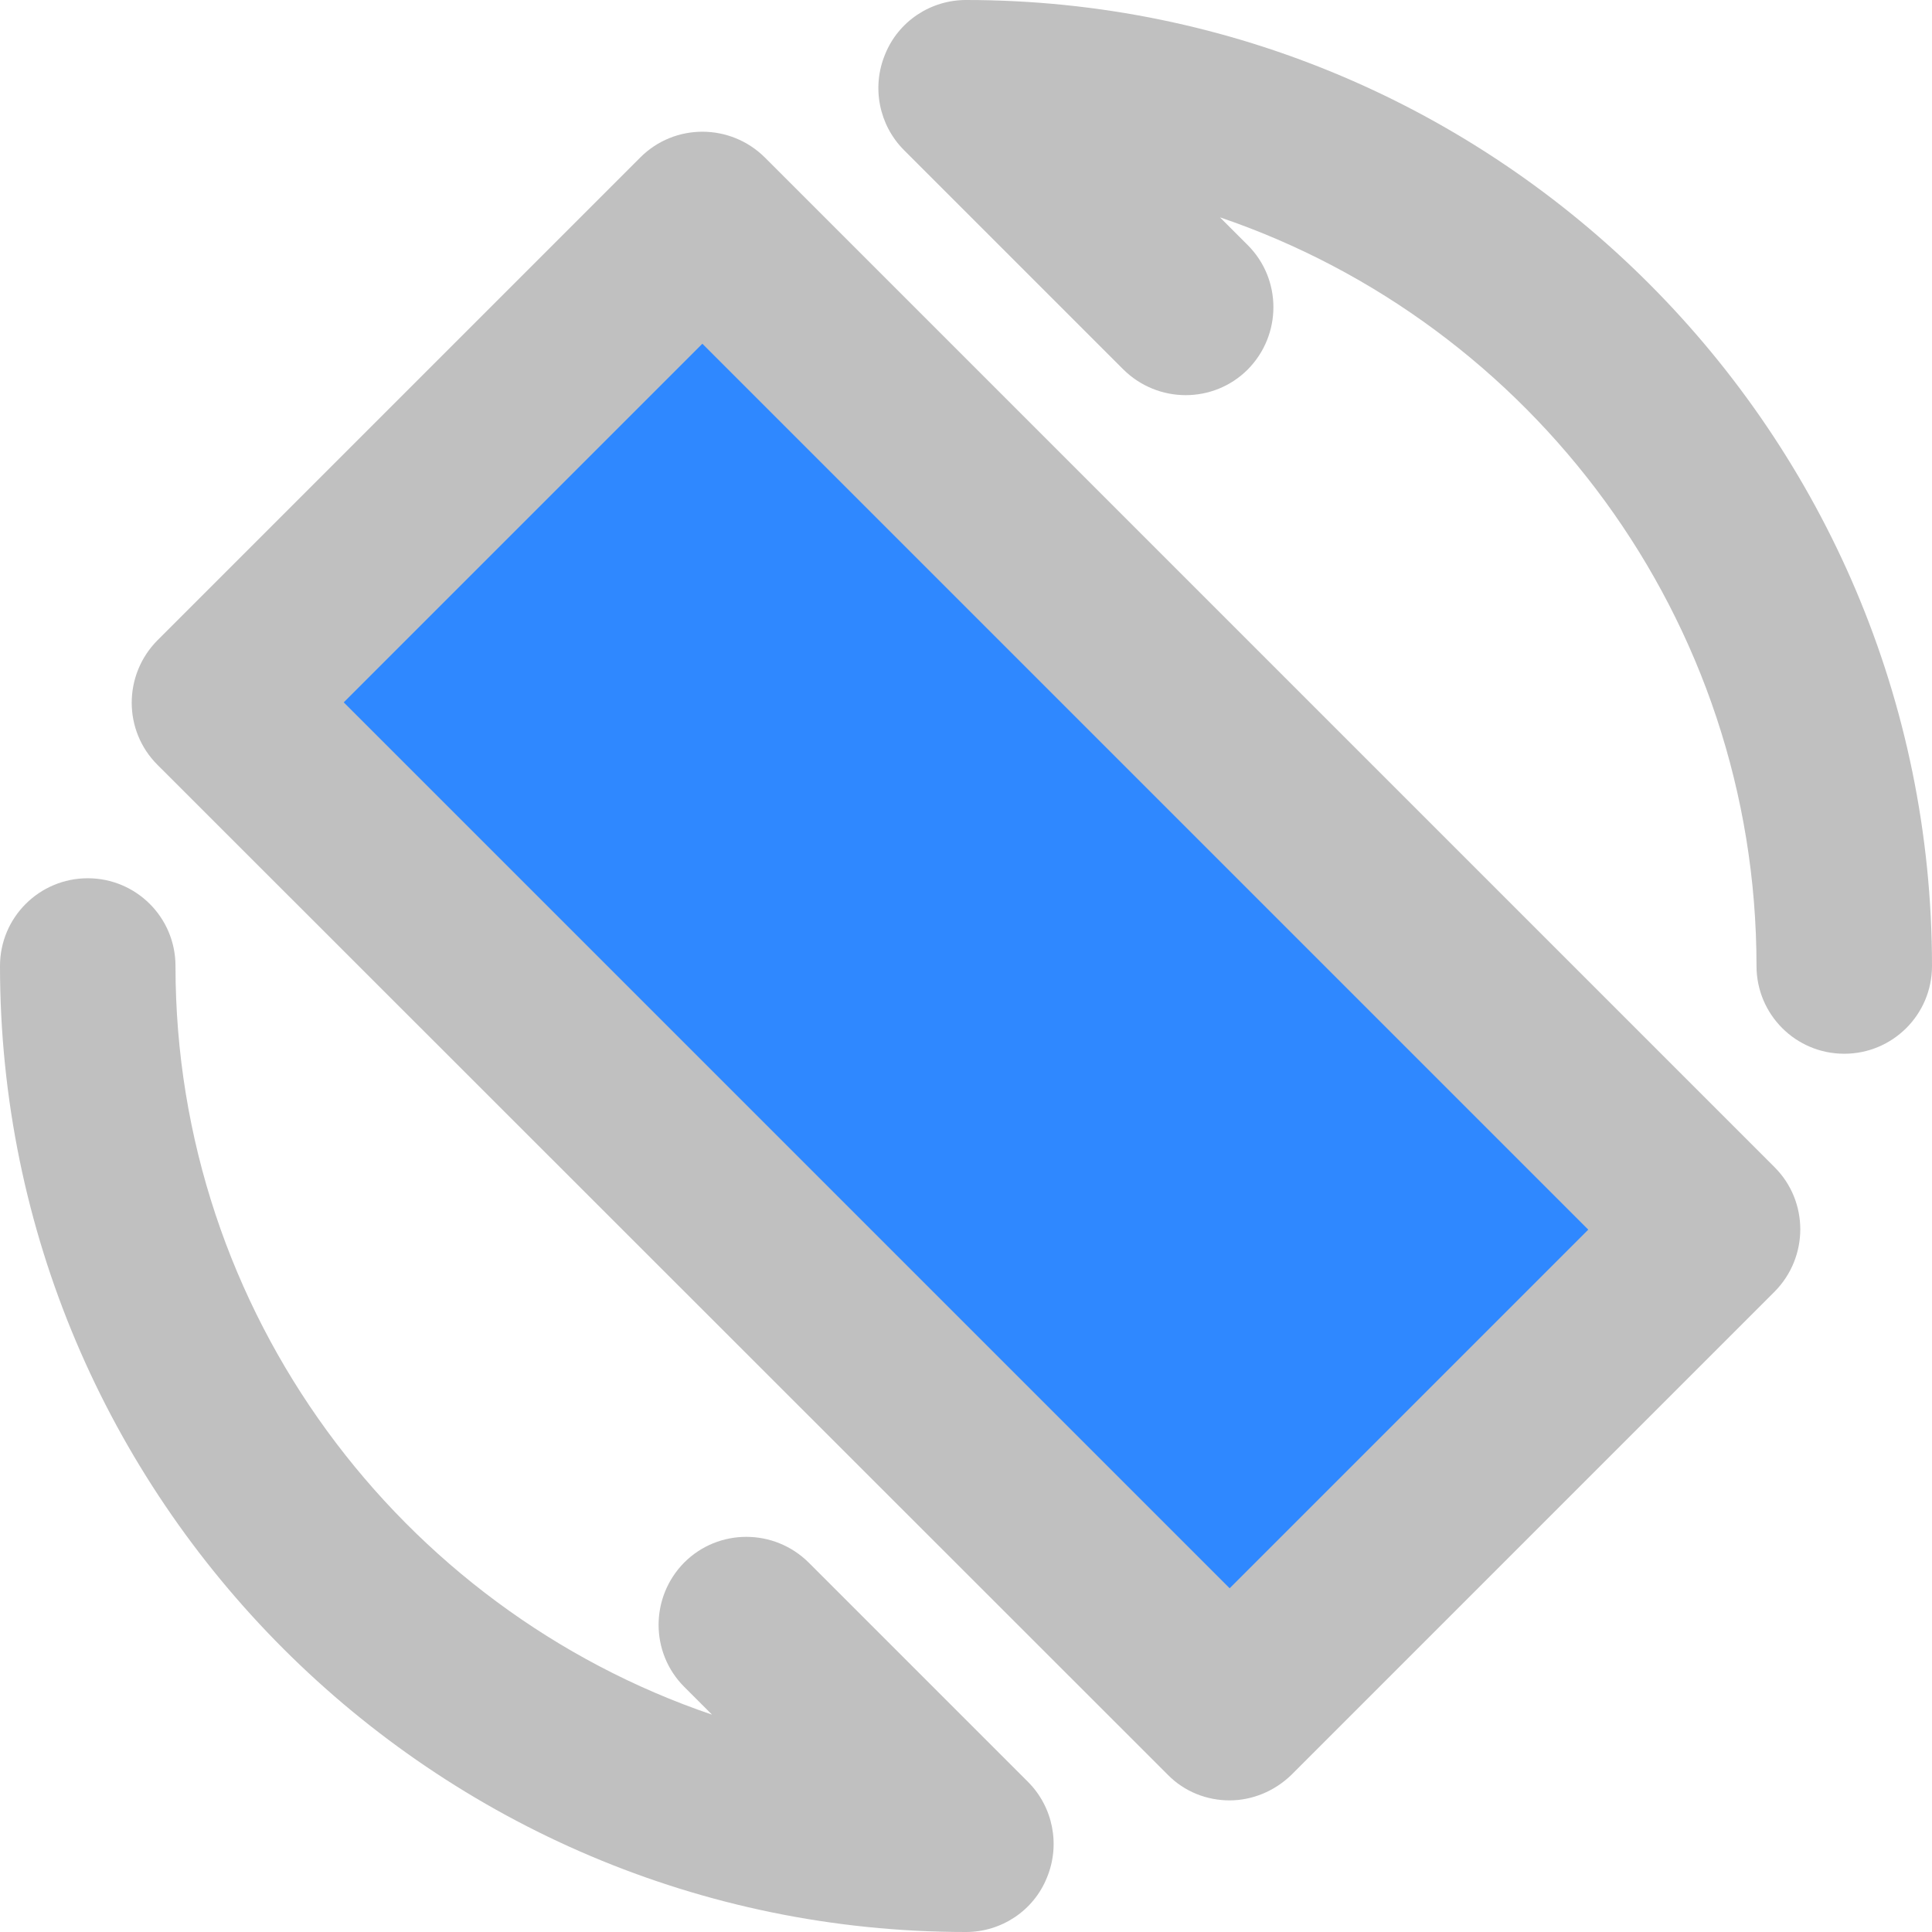 <?xml version="1.0" encoding="utf-8"?>
<!-- Generator: Adobe Illustrator 27.9.6, SVG Export Plug-In . SVG Version: 9.03 Build 54986)  -->
<svg version="1.1" id="katman_1" xmlns="http://www.w3.org/2000/svg" xmlns:xlink="http://www.w3.org/1999/xlink" x="0px" y="0px"
	 viewBox="0 0 48 48" style="enable-background:new 0 0 48 48;" xml:space="preserve">
<style type="text/css">
	.st0{fill:#C0C0C0;}
	.st1{fill:#2F88FF;}
</style>
<g>
	<g>
		<path class="st0" d="M24,48C10.77,48,0,37.23,0,24c0-1.21,0.98-2.18,2.18-2.18S4.36,22.79,4.36,24c0,8.62,5.59,15.97,13.33,18.6
			L17,41.91c-0.85-0.85-0.85-2.23,0-3.09c0.85-0.85,2.23-0.85,3.09,0l5.45,5.45c0.62,0.62,0.81,1.56,0.47,2.38
			C25.68,47.47,24.88,48,24,48z"/>
	</g>
	<g>
		<path class="st0" d="M45.82,26.18c-1.21,0-2.18-0.98-2.18-2.18c0-8.62-5.59-15.97-13.33-18.6L31,6.09c0.85,0.85,0.85,2.23,0,3.09
			c-0.85,0.85-2.23,0.85-3.09,0l-5.45-5.45c-0.62-0.62-0.81-1.56-0.47-2.38C22.32,0.53,23.12,0,24,0c13.23,0,24,10.77,24,24
			C48,25.21,47.02,26.18,45.82,26.18z"/>
	</g>
	<path class="st1" d="M30.55,42.55L5.46,17.45l12-12l25.09,25.09L30.55,42.55z"/>
	<path class="st0" d="M30.55,44.73c-0.56,0-1.12-0.21-1.54-0.64L3.91,19c-0.85-0.85-0.85-2.23,0-3.09l12-12
		c0.85-0.85,2.23-0.85,3.09,0L44.09,29c0.85,0.85,0.85,2.23,0,3.09l-12,12C31.66,44.51,31.1,44.73,30.55,44.73z M8.54,17.45
		l22.01,22.01l8.91-8.91L17.45,8.54L8.54,17.45z"/>
</g>
</svg>
